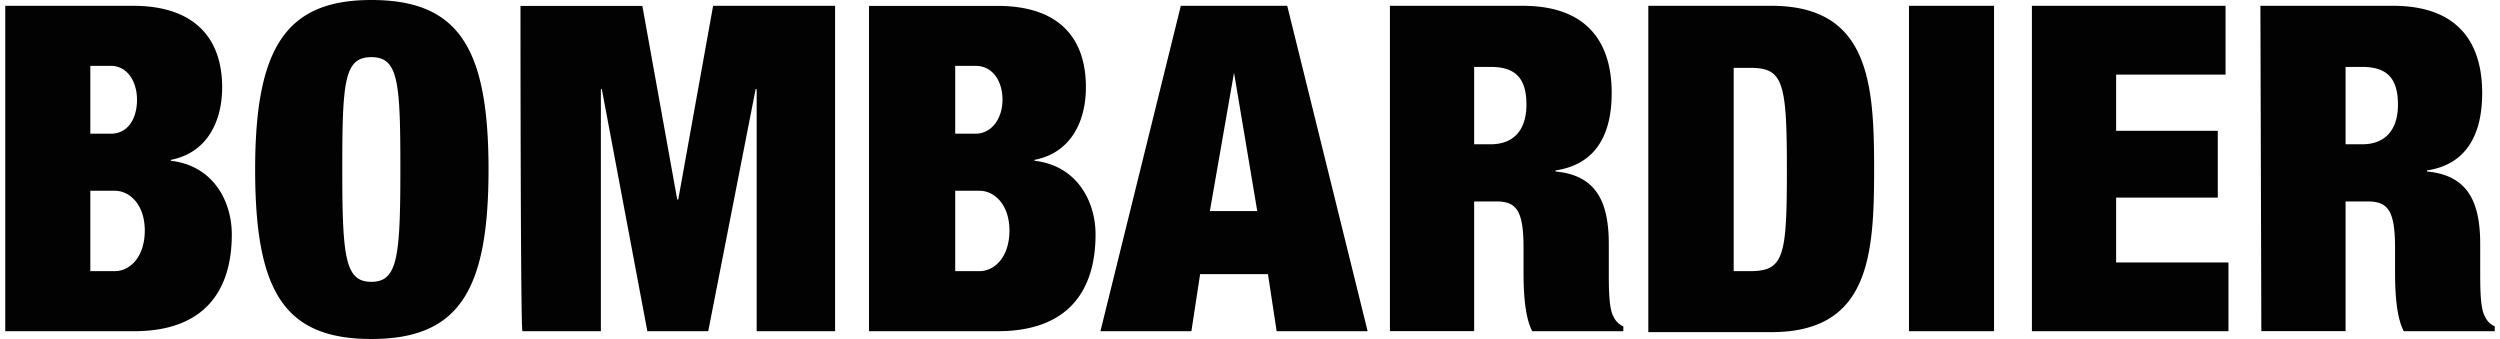 <svg fill="#020203" role="img" viewBox="0 0 177 24" xmlns="http://www.w3.org/2000/svg"><title>Bombardier</title><path d="M0.373 0.411h9.047c4.318 0 6.308 2.262 6.309 5.765 0 2.468-1.102 4.656-3.635 5.141v0.066c3.018 0.345 4.318 2.879 4.318 5.214 0 3.966-1.917 6.852-6.918 6.852H0.373v-23.038z m6.029 9.055h1.447c1.234 0 1.851-1.102 1.851-2.401 0-1.3-0.69-2.401-1.851-2.402H6.395v4.803z m0 9.731h1.719c1.102 0 2.13-1.028 2.129-2.879 0-1.785-1.028-2.813-2.129-2.812H6.395v5.691z m19.887-19.197c6.169 0 8.299 3.364 8.299 12s-2.13 12-8.299 12-8.225-3.364-8.225-12 2.188-12 8.225-12m0 19.953c1.851 0 2.056-1.718 2.057-7.953s-0.14-7.953-2.057-7.953-2.056 1.718-2.056 7.953 0.206 7.953 2.056 7.953m10.554-19.534h8.636l2.468 13.703h0.073l2.468-13.711H59.124v23.038h-5.552v-17.141h-0.073l-3.356 17.141H45.832l-3.224-17.141h-0.066v17.141h-5.552c-0.14 0.073-0.14-23.038-0.14-23.038z m24.675 0h9.122c4.318 0 6.242 2.255 6.242 5.757 0 2.468-1.102 4.656-3.635 5.141v0.066c3.011 0.345 4.318 2.879 4.318 5.214 0 3.966-1.917 6.852-6.925 6.852H61.526v-23.038z m6.111 9.047h1.439c1.16 0 1.909-1.102 1.909-2.401 0-1.3-0.676-2.401-1.909-2.402h-1.439v4.803z m0 9.731h1.711c1.102 0 2.13-1.028 2.129-2.879 0-1.785-1.028-2.813-2.129-2.812h-1.711v5.691z m15.973-18.786h7.534l5.692 23.038h-6.441l-0.616-4.039h-4.803l-0.617 4.039h-6.441l5.692-23.038z m3.767 4.737l-1.711 9.797h3.356l-1.645-9.797z m11.038-4.737h9.393c4.59 0 6.308 2.607 6.308 6.169 0 3.018-1.175 5.075-3.98 5.486v0.074c2.879 0.272 3.775 2.13 3.775 5.14v1.917c0 1.168 0 2.673 0.338 3.224a1.322 1.322 0 0 0 0.69 0.683v0.345h-6.448c-0.617-1.168-0.617-3.356-0.617-4.391v-1.506c0-2.607-0.477-3.29-1.917-3.29h-1.579v9.18h-5.963v-23.031z m5.963 9.804h1.168c1.711 0 2.534-1.102 2.534-2.805 0-1.851-0.756-2.673-2.534-2.673h-1.168v5.478z m12.338-9.804h8.71c6.925 0 7.271 5.486 7.27 11.589s-0.345 11.515-7.27 11.515H116.701v-23.104z m6.037 18.786h1.16c2.401 0 2.607-1.028 2.607-7.197 0-6.242-0.272-7.197-2.607-7.197h-1.16v14.394z m12.411-18.786h6.022v23.038h-6.022v-23.038z m8.703 0h13.711v4.869H149.822v3.981h7.197v4.729h-7.197v4.59h7.953v4.869h-13.916v-23.038z m16.178 0h9.393c4.59 0 6.308 2.607 6.309 6.169 0 3.018-1.168 5.075-3.907 5.486v0.074c2.879 0.272 3.767 2.13 3.767 5.14v1.917c0 1.168 0 2.673 0.345 3.224a1.322 1.322 0 0 0 0.683 0.683v0.345h-6.44c-0.617-1.168-0.617-3.356-0.617-4.391v-1.506c0-2.607-0.485-3.29-1.924-3.29h-1.579v9.18h-5.964l-0.066-23.031z m6.03 9.804h1.175c1.704 0 2.534-1.102 2.533-2.805 0-1.851-0.756-2.673-2.541-2.673h-1.167v5.478z"/></svg>
